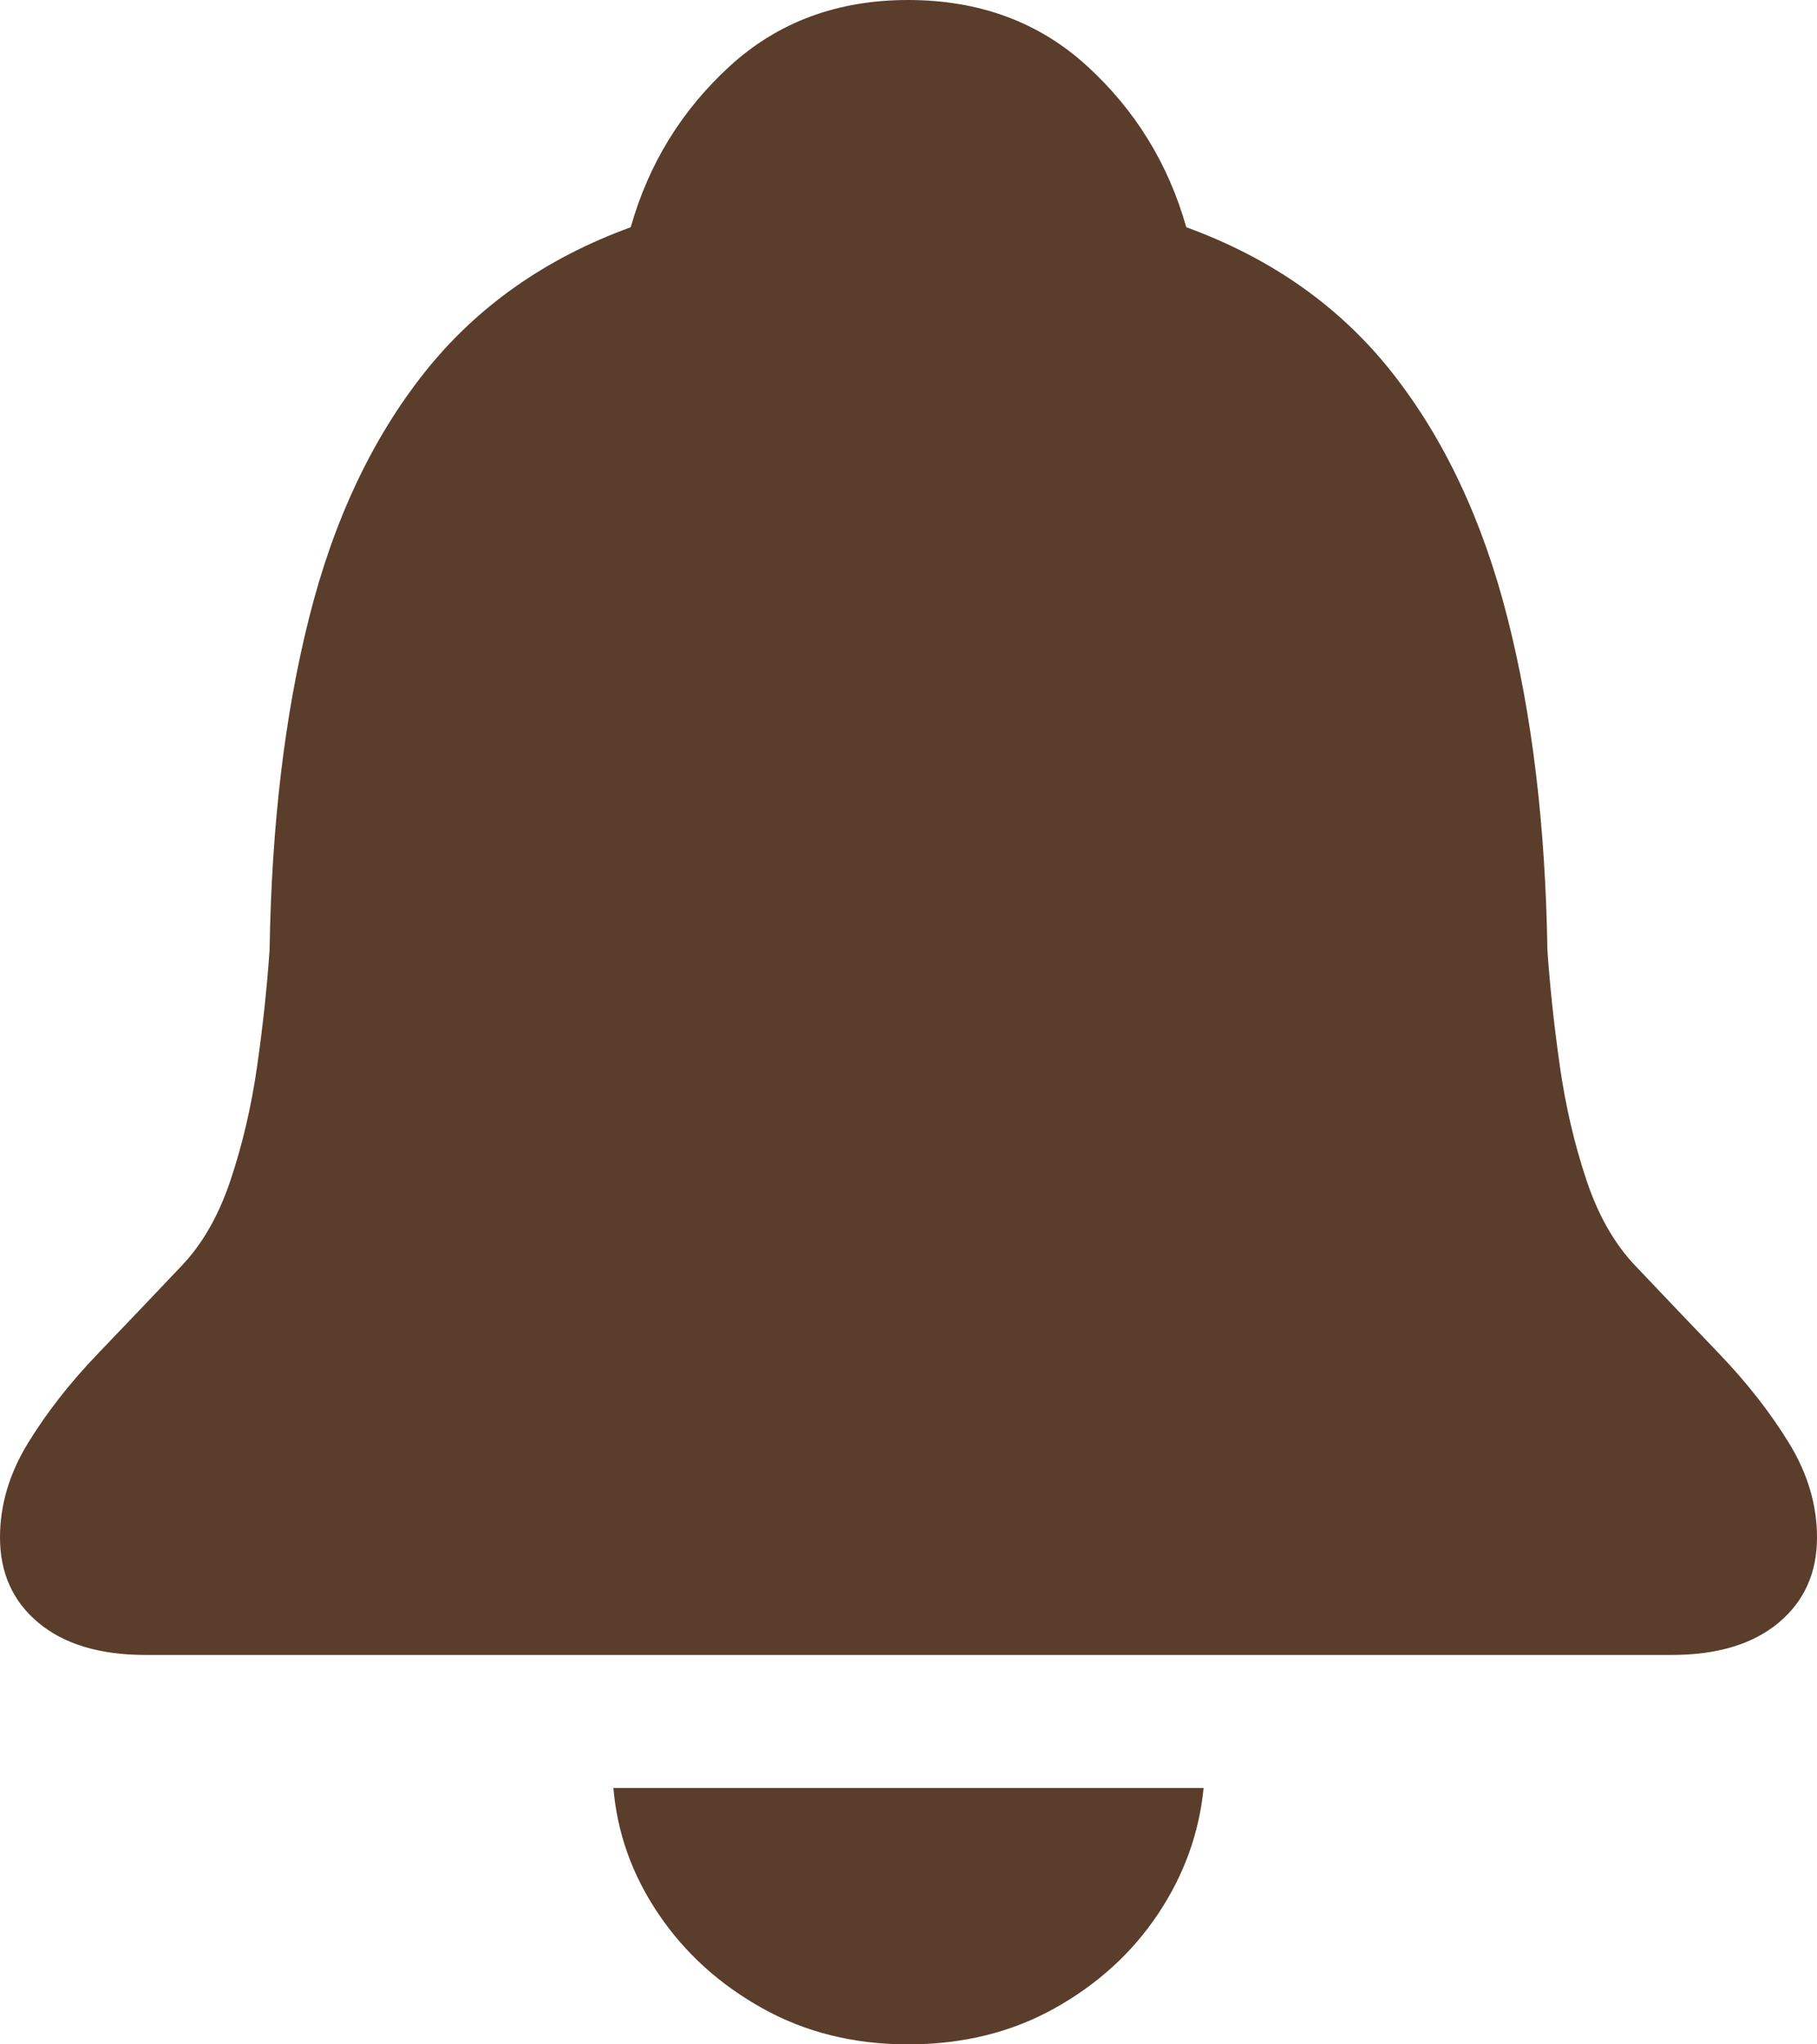 <svg width="24" height="27" viewBox="0 0 24 27" fill="none" xmlns="http://www.w3.org/2000/svg">
<g id="bell" clip-path="url(#clip0_95_514)">
<g id="Group">
<path id="Vector" d="M1.921 21.857H22.079C22.681 21.857 23.152 21.715 23.491 21.433C23.83 21.151 24 20.775 24 20.305C24 19.877 23.877 19.462 23.631 19.06C23.385 18.658 23.078 18.265 22.709 17.88C22.34 17.495 21.974 17.111 21.609 16.726C21.329 16.435 21.111 16.055 20.954 15.584C20.797 15.114 20.68 14.614 20.604 14.084C20.528 13.553 20.473 13.04 20.439 12.544C20.413 10.903 20.238 9.44 19.911 8.158C19.585 6.875 19.078 5.798 18.391 4.925C17.704 4.053 16.797 3.412 15.669 3.001C15.432 2.163 14.995 1.454 14.359 0.872C13.723 0.291 12.935 0 11.994 0C11.061 0 10.277 0.291 9.641 0.872C9.005 1.454 8.568 2.163 8.331 3.001C7.203 3.412 6.294 4.053 5.603 4.925C4.912 5.798 4.405 6.875 4.083 8.158C3.76 9.44 3.587 10.903 3.561 12.544C3.527 13.04 3.472 13.553 3.396 14.084C3.32 14.614 3.203 15.114 3.046 15.584C2.889 16.055 2.671 16.435 2.391 16.726C2.027 17.111 1.66 17.495 1.291 17.88C0.922 18.265 0.615 18.658 0.369 19.06C0.123 19.462 0 19.877 0 20.305C0 20.775 0.17 21.151 0.509 21.433C0.848 21.715 1.319 21.857 1.921 21.857ZM11.994 27C12.714 27 13.359 26.842 13.927 26.525C14.495 26.209 14.951 25.794 15.294 25.281C15.638 24.768 15.839 24.212 15.898 23.614H8.102C8.153 24.212 8.352 24.768 8.7 25.281C9.047 25.794 9.505 26.209 10.073 26.525C10.641 26.842 11.281 27 11.994 27Z" fill="#5A3D2B"/>
</g>
</g>
<defs>
<clipPath id="clip0_95_514">
<rect width="24" height="27" fill="white"/>
</clipPath>
</defs>
</svg>
